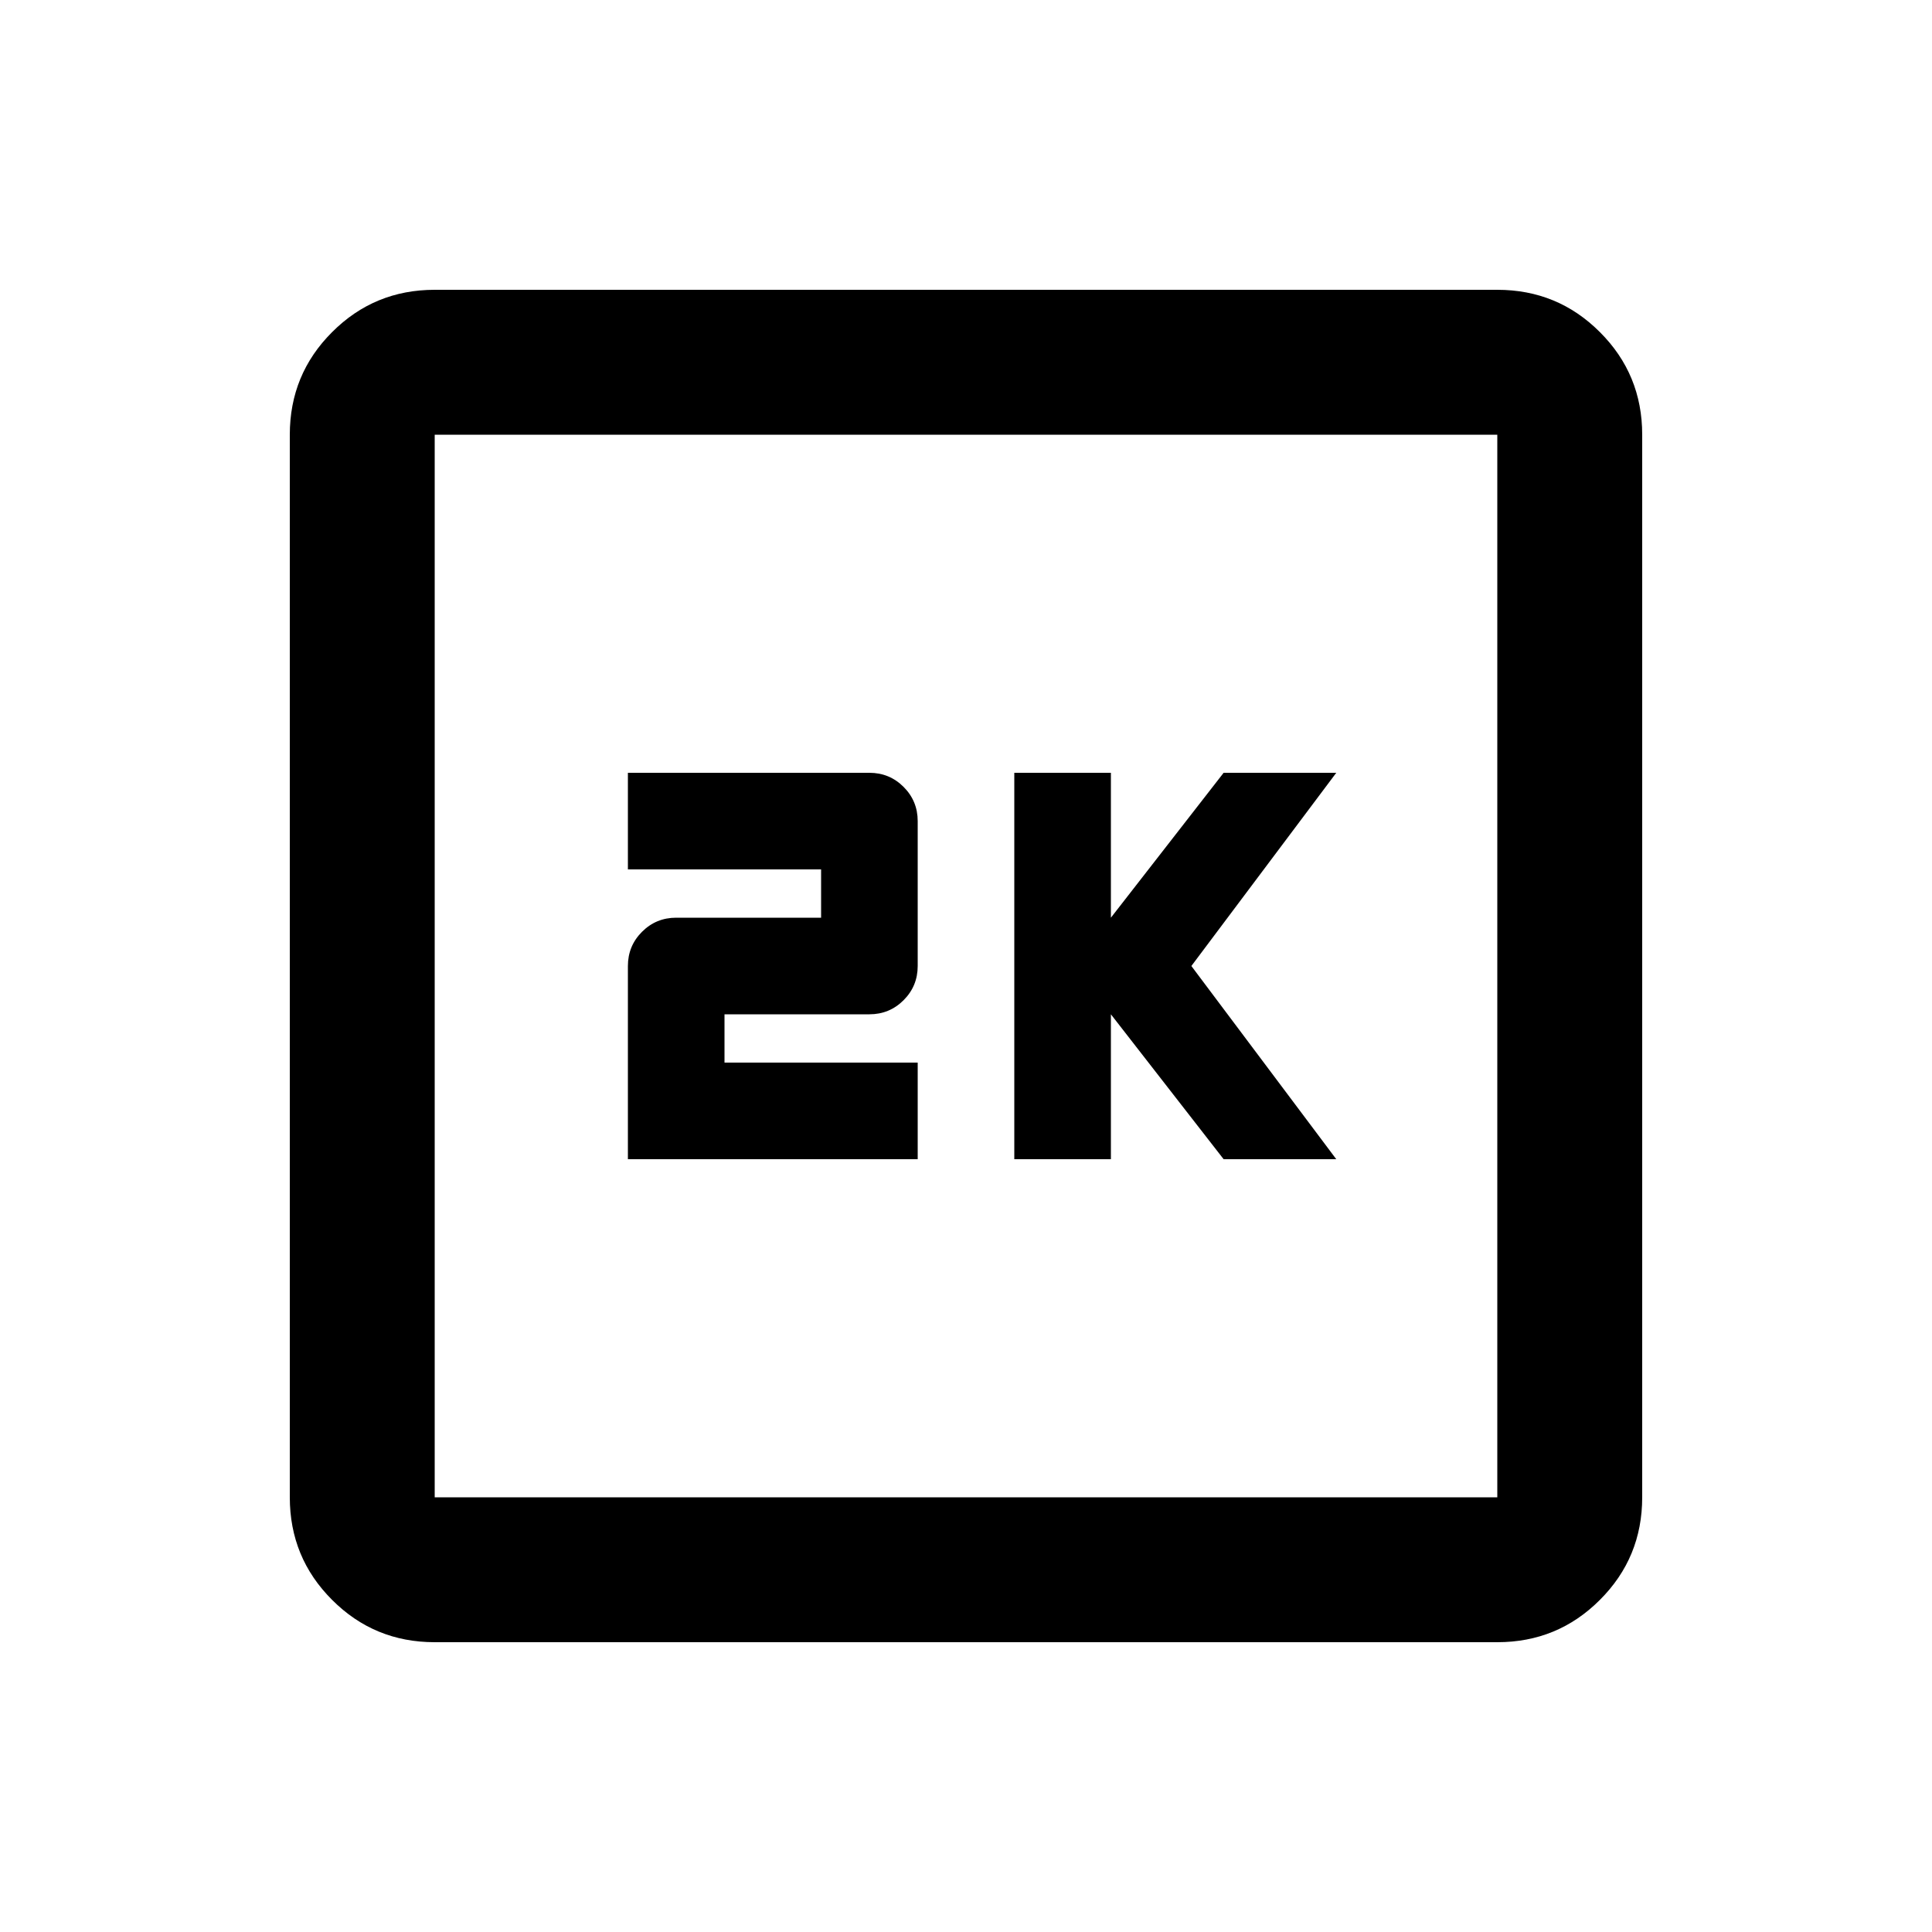 <svg xmlns="http://www.w3.org/2000/svg" height="20" width="20"><path d="M10.5 12h1v-1.5l1.167 1.5h1.166l-1.5-2 1.5-2h-1.166L11.5 9.5V8h-1Zm-4 0h3v-1h-2v-.5H9q.208 0 .354-.146T9.5 10V8.5q0-.208-.146-.354T9 8H6.5v1h2v.5H7q-.208 0-.354.146T6.5 10Zm-2 5q-.625 0-1.062-.438Q3 16.125 3 15.5v-11q0-.625.438-1.062Q3.875 3 4.5 3h11q.625 0 1.062.438Q17 3.875 17 4.5v11q0 .625-.438 1.062Q16.125 17 15.5 17Zm0-1.5h11v-11h-11v11Zm0-11v11-11Z"/></svg>